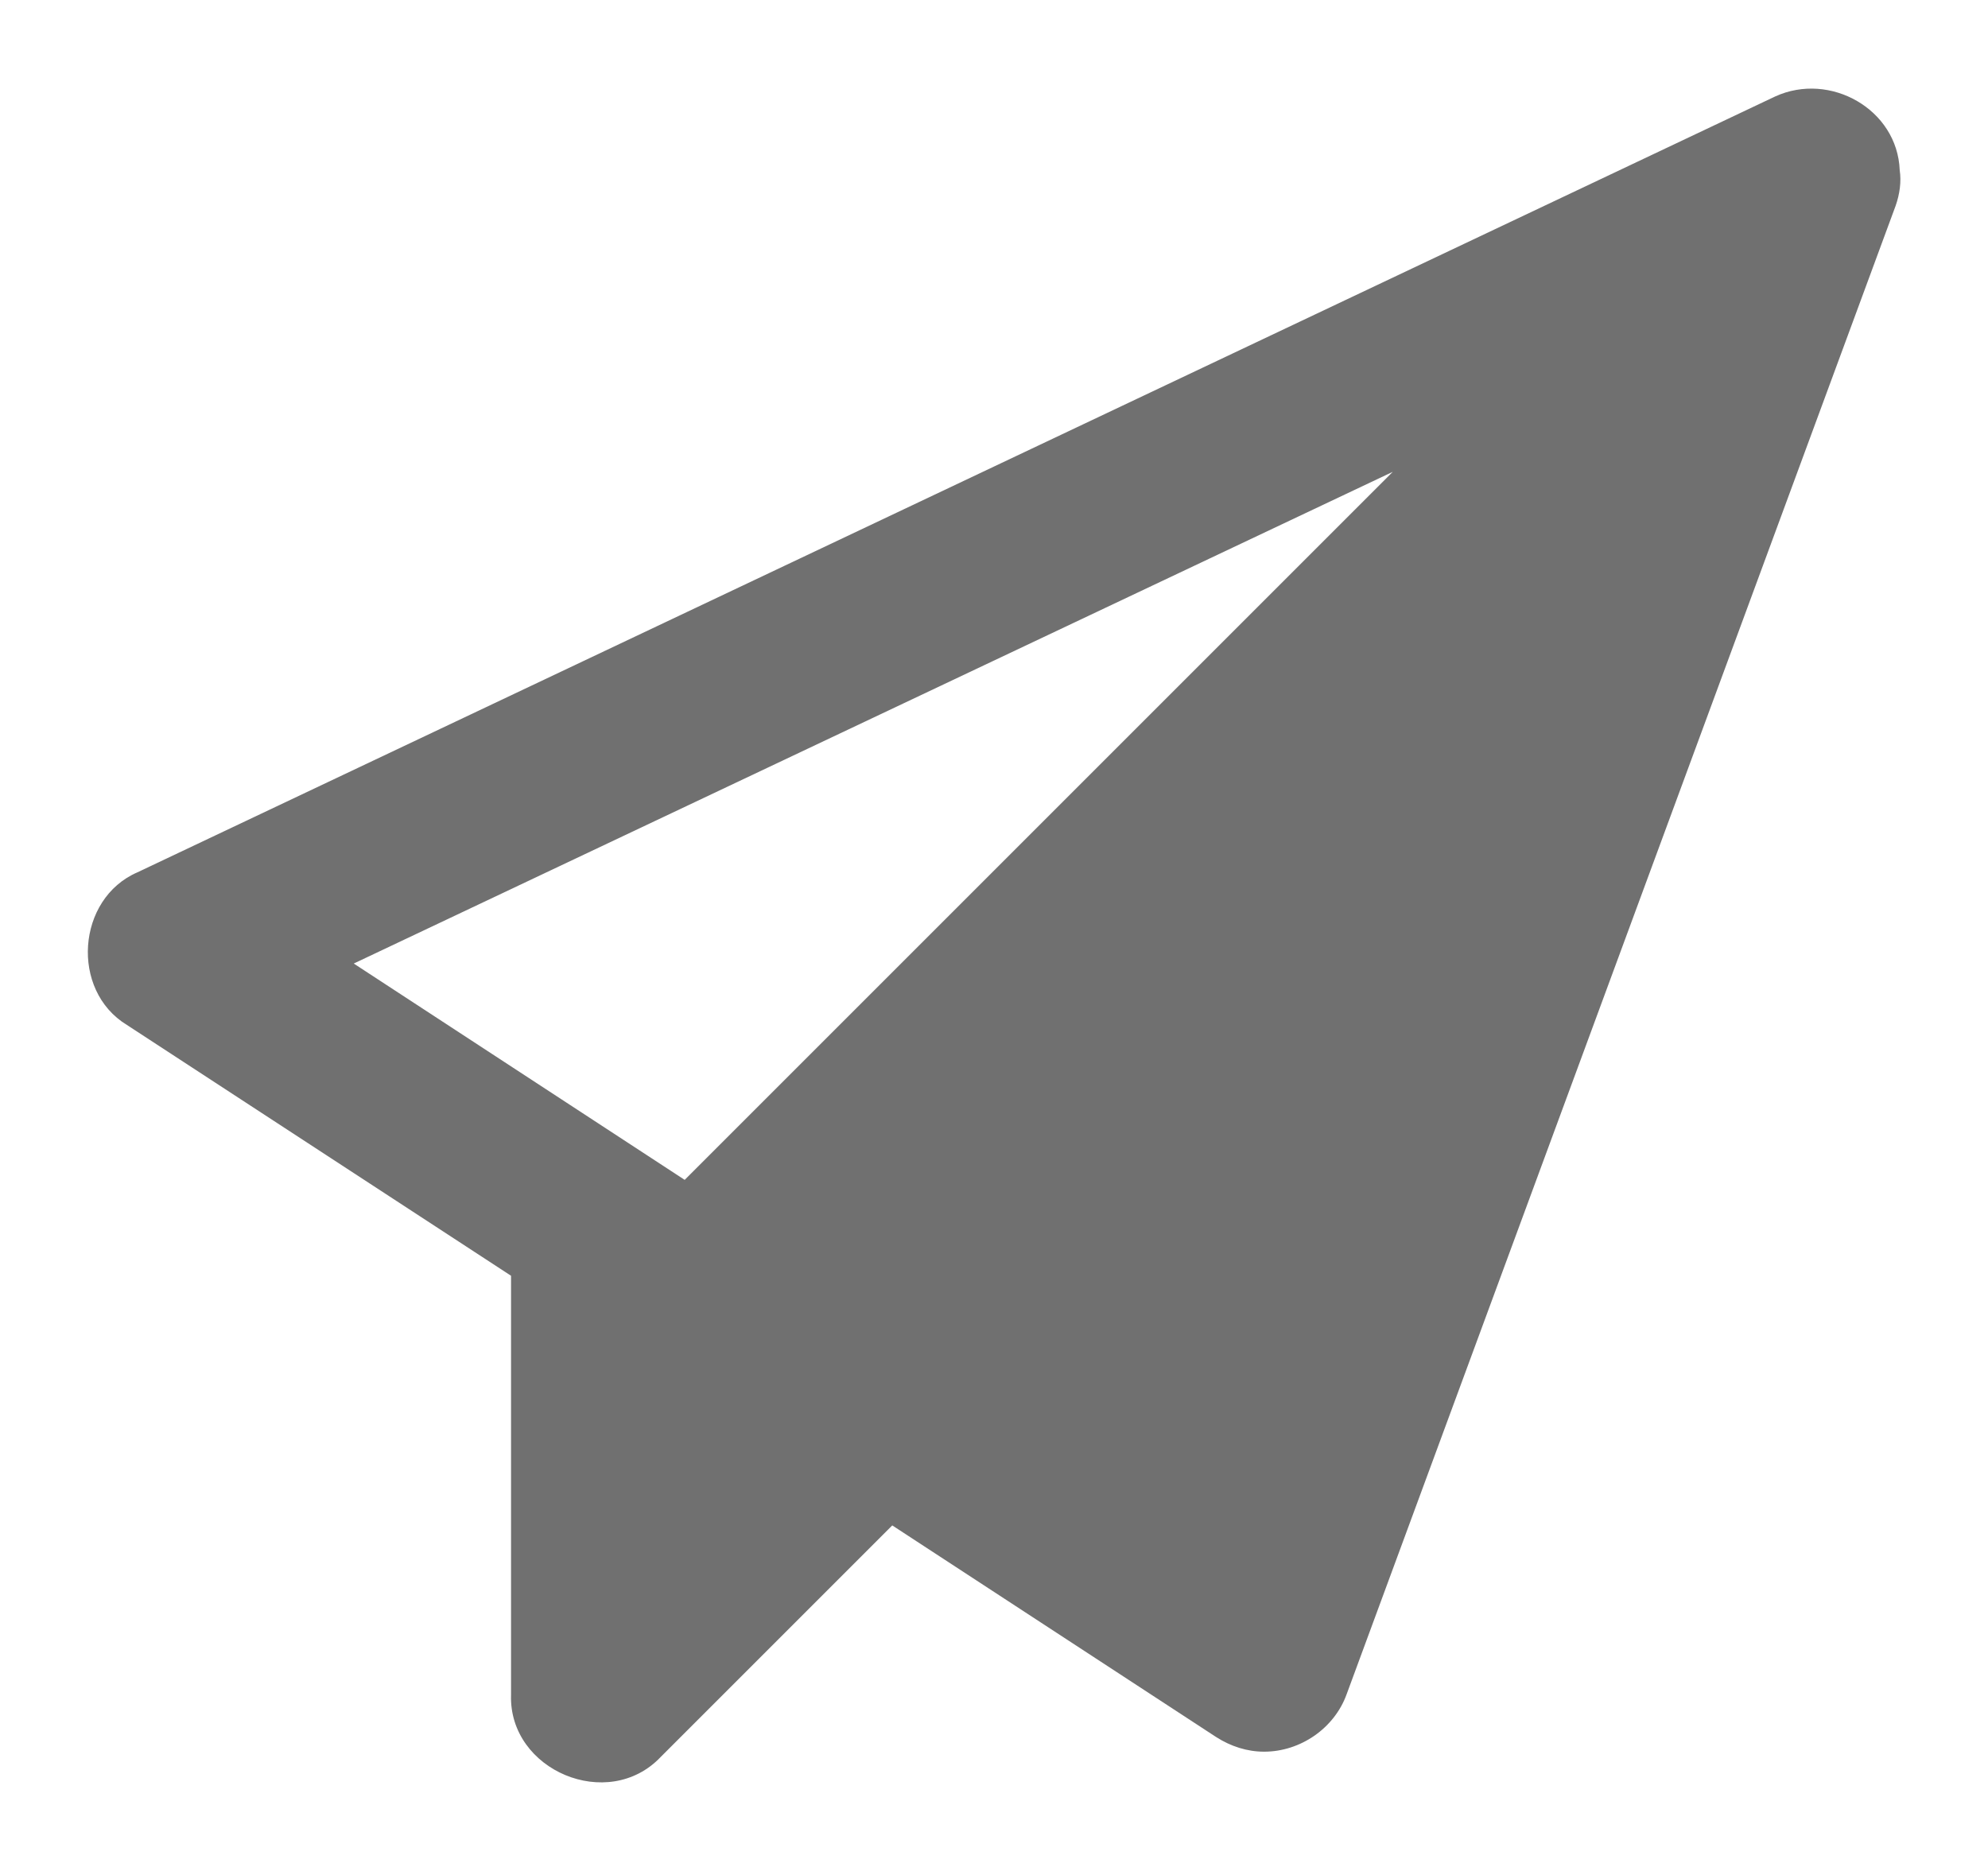 <svg width="17" height="16" viewBox="0 0 17 16" fill="none" xmlns="http://www.w3.org/2000/svg">
<g clip-path="url(#clip0_1960_88)">
<path d="M1.085 8.765L4.37 10.91V14.495C4.35 15.14 5.2 15.5 5.65 15.025L7.63 13.045L10.4 14.855C10.525 14.935 10.665 14.98 10.81 14.98C11.12 14.98 11.41 14.78 11.515 14.49L16.21 1.76C16.245 1.66 16.26 1.555 16.245 1.455C16.225 0.935 15.65 0.61 15.18 0.825L1.175 7.46C0.655 7.685 0.6 8.47 1.085 8.765ZM11.91 4.035L5.855 10.09L3.025 8.24L11.91 4.035Z" fill="#707070"/>
</g>
<defs>
<clipPath id="clip0_1960_88">
<rect width="16" height="16" fill="white" transform="translate(0.5)"/>
</clipPath>
</defs>
</svg>
